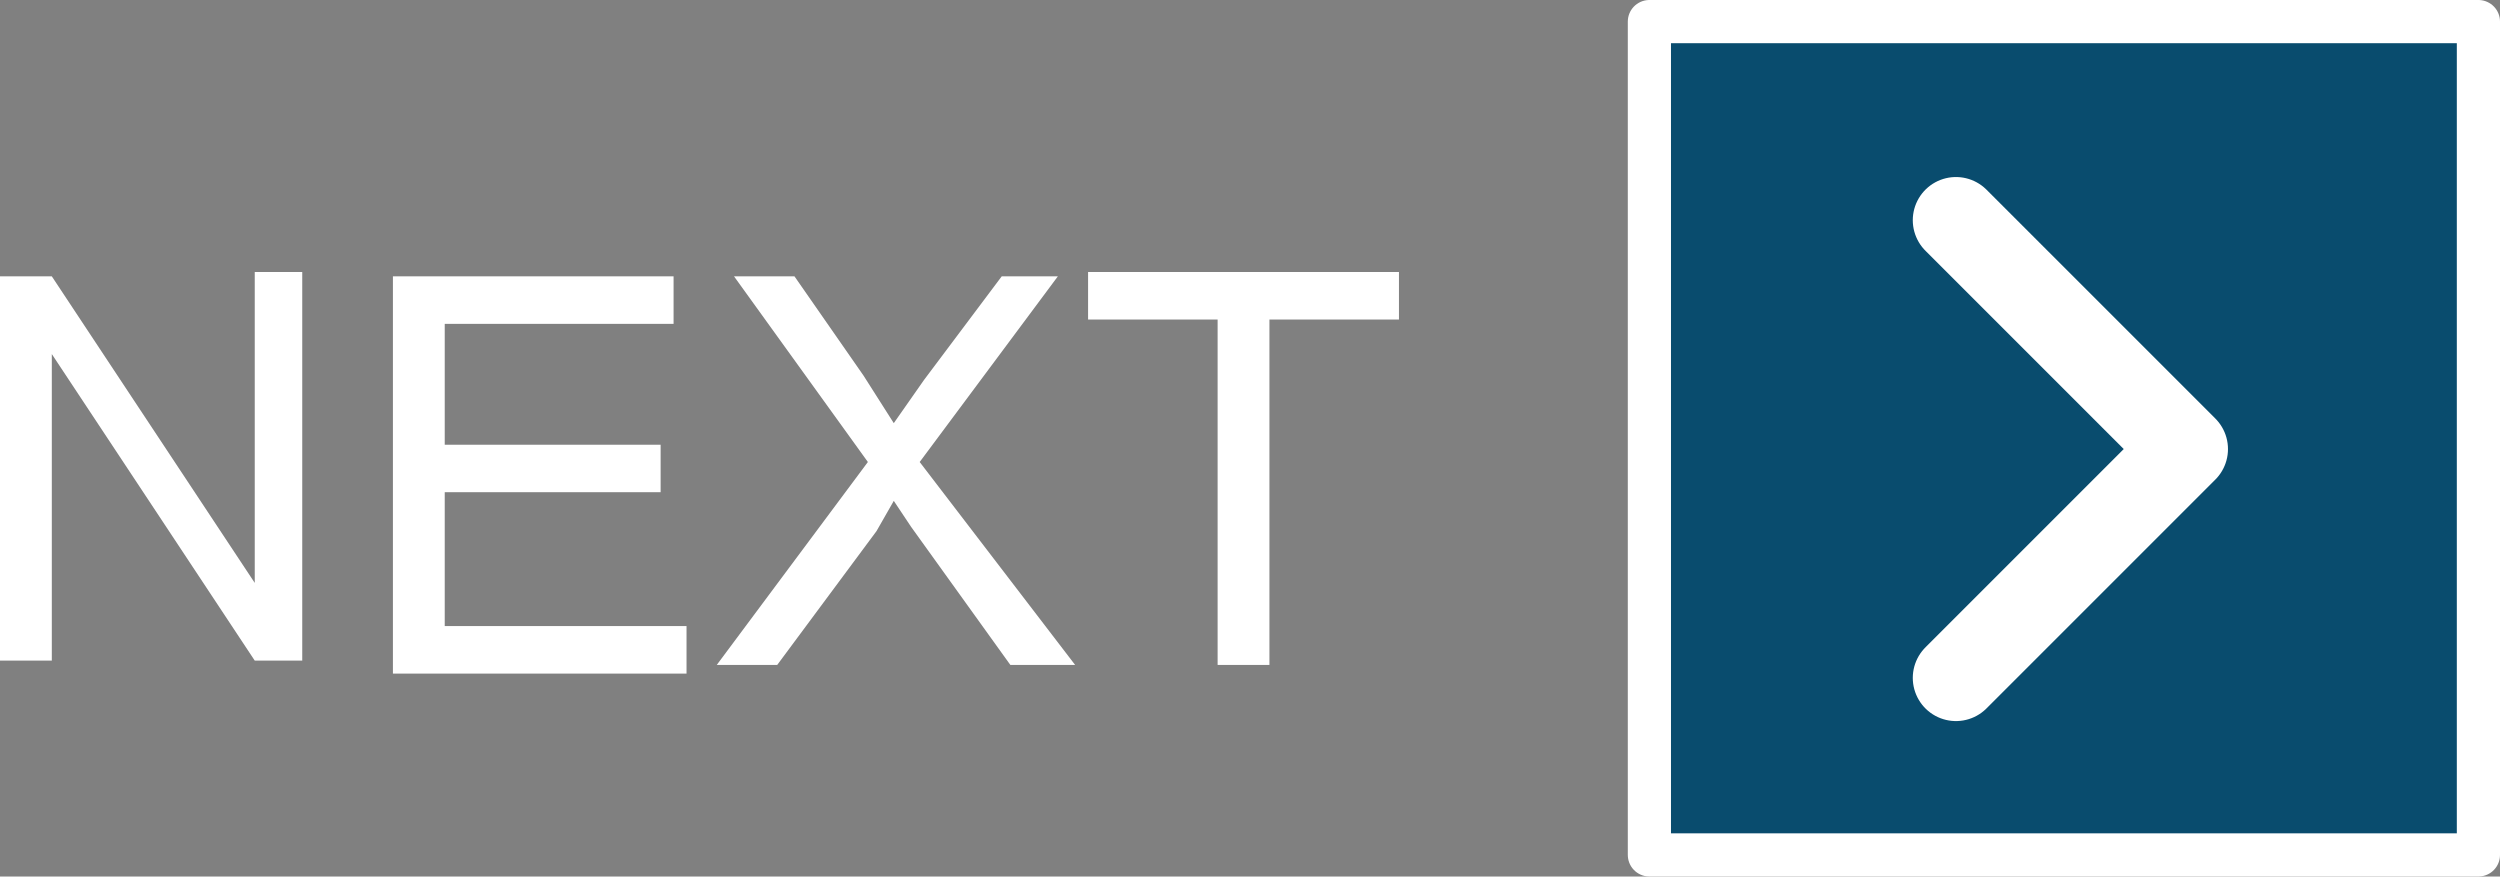 <svg xmlns="http://www.w3.org/2000/svg" xmlns:xlink="http://www.w3.org/1999/xlink" viewBox="0 0 57.9 20.3"><rect x="0" y="0" width="57.9" height="20.3" fill="#808080" stroke="none"/><defs><style>.a,.e{fill:none;}.b{clip-path:url(#a);}.c{fill:#fff;}.d{fill:#094c6e;}.d,.e{stroke:#fff;stroke-linecap:round;stroke-linejoin:round;}.e{stroke-width:2px;}</style><clipPath id="a"><rect class="a" x="-10.6" y="1.1" width="51" height="19.7"/></clipPath></defs><title>NEXTb</title><g class="b"><path class="c" d="M0,15.4v-9H1.2l4.7,7.1V6.3H7v9H5.9L1.2,8.2v7.1H0Z"/><path class="c" d="M9.1,15.4v-9h6.5V7.5H10.3v2.8h5v1.1h-5v3.1h5.6v1.1H9.1V15.4Z"/><path class="c" d="M16.6,15.4l3.5-4.7L17,6.4h1.4L20,8.7l0.7,1.1,0.7-1,1.8-2.4h1.3l-3.2,4.3,3.6,4.7H23.4l-2.3-3.2-0.4-.6-0.4.7L18,15.4H16.6Z"/><path class="c" d="M28.2,15.4v-8h-3V6.3h7.2V7.4h-3v8H28.2Z"/></g><path class="d" d="M57.4,0.5V19.8H38.2V0.5H57.4Z"/><path class="e" d="M45.3,5.1l5.3,5.3-5.3,5.3"/></svg>